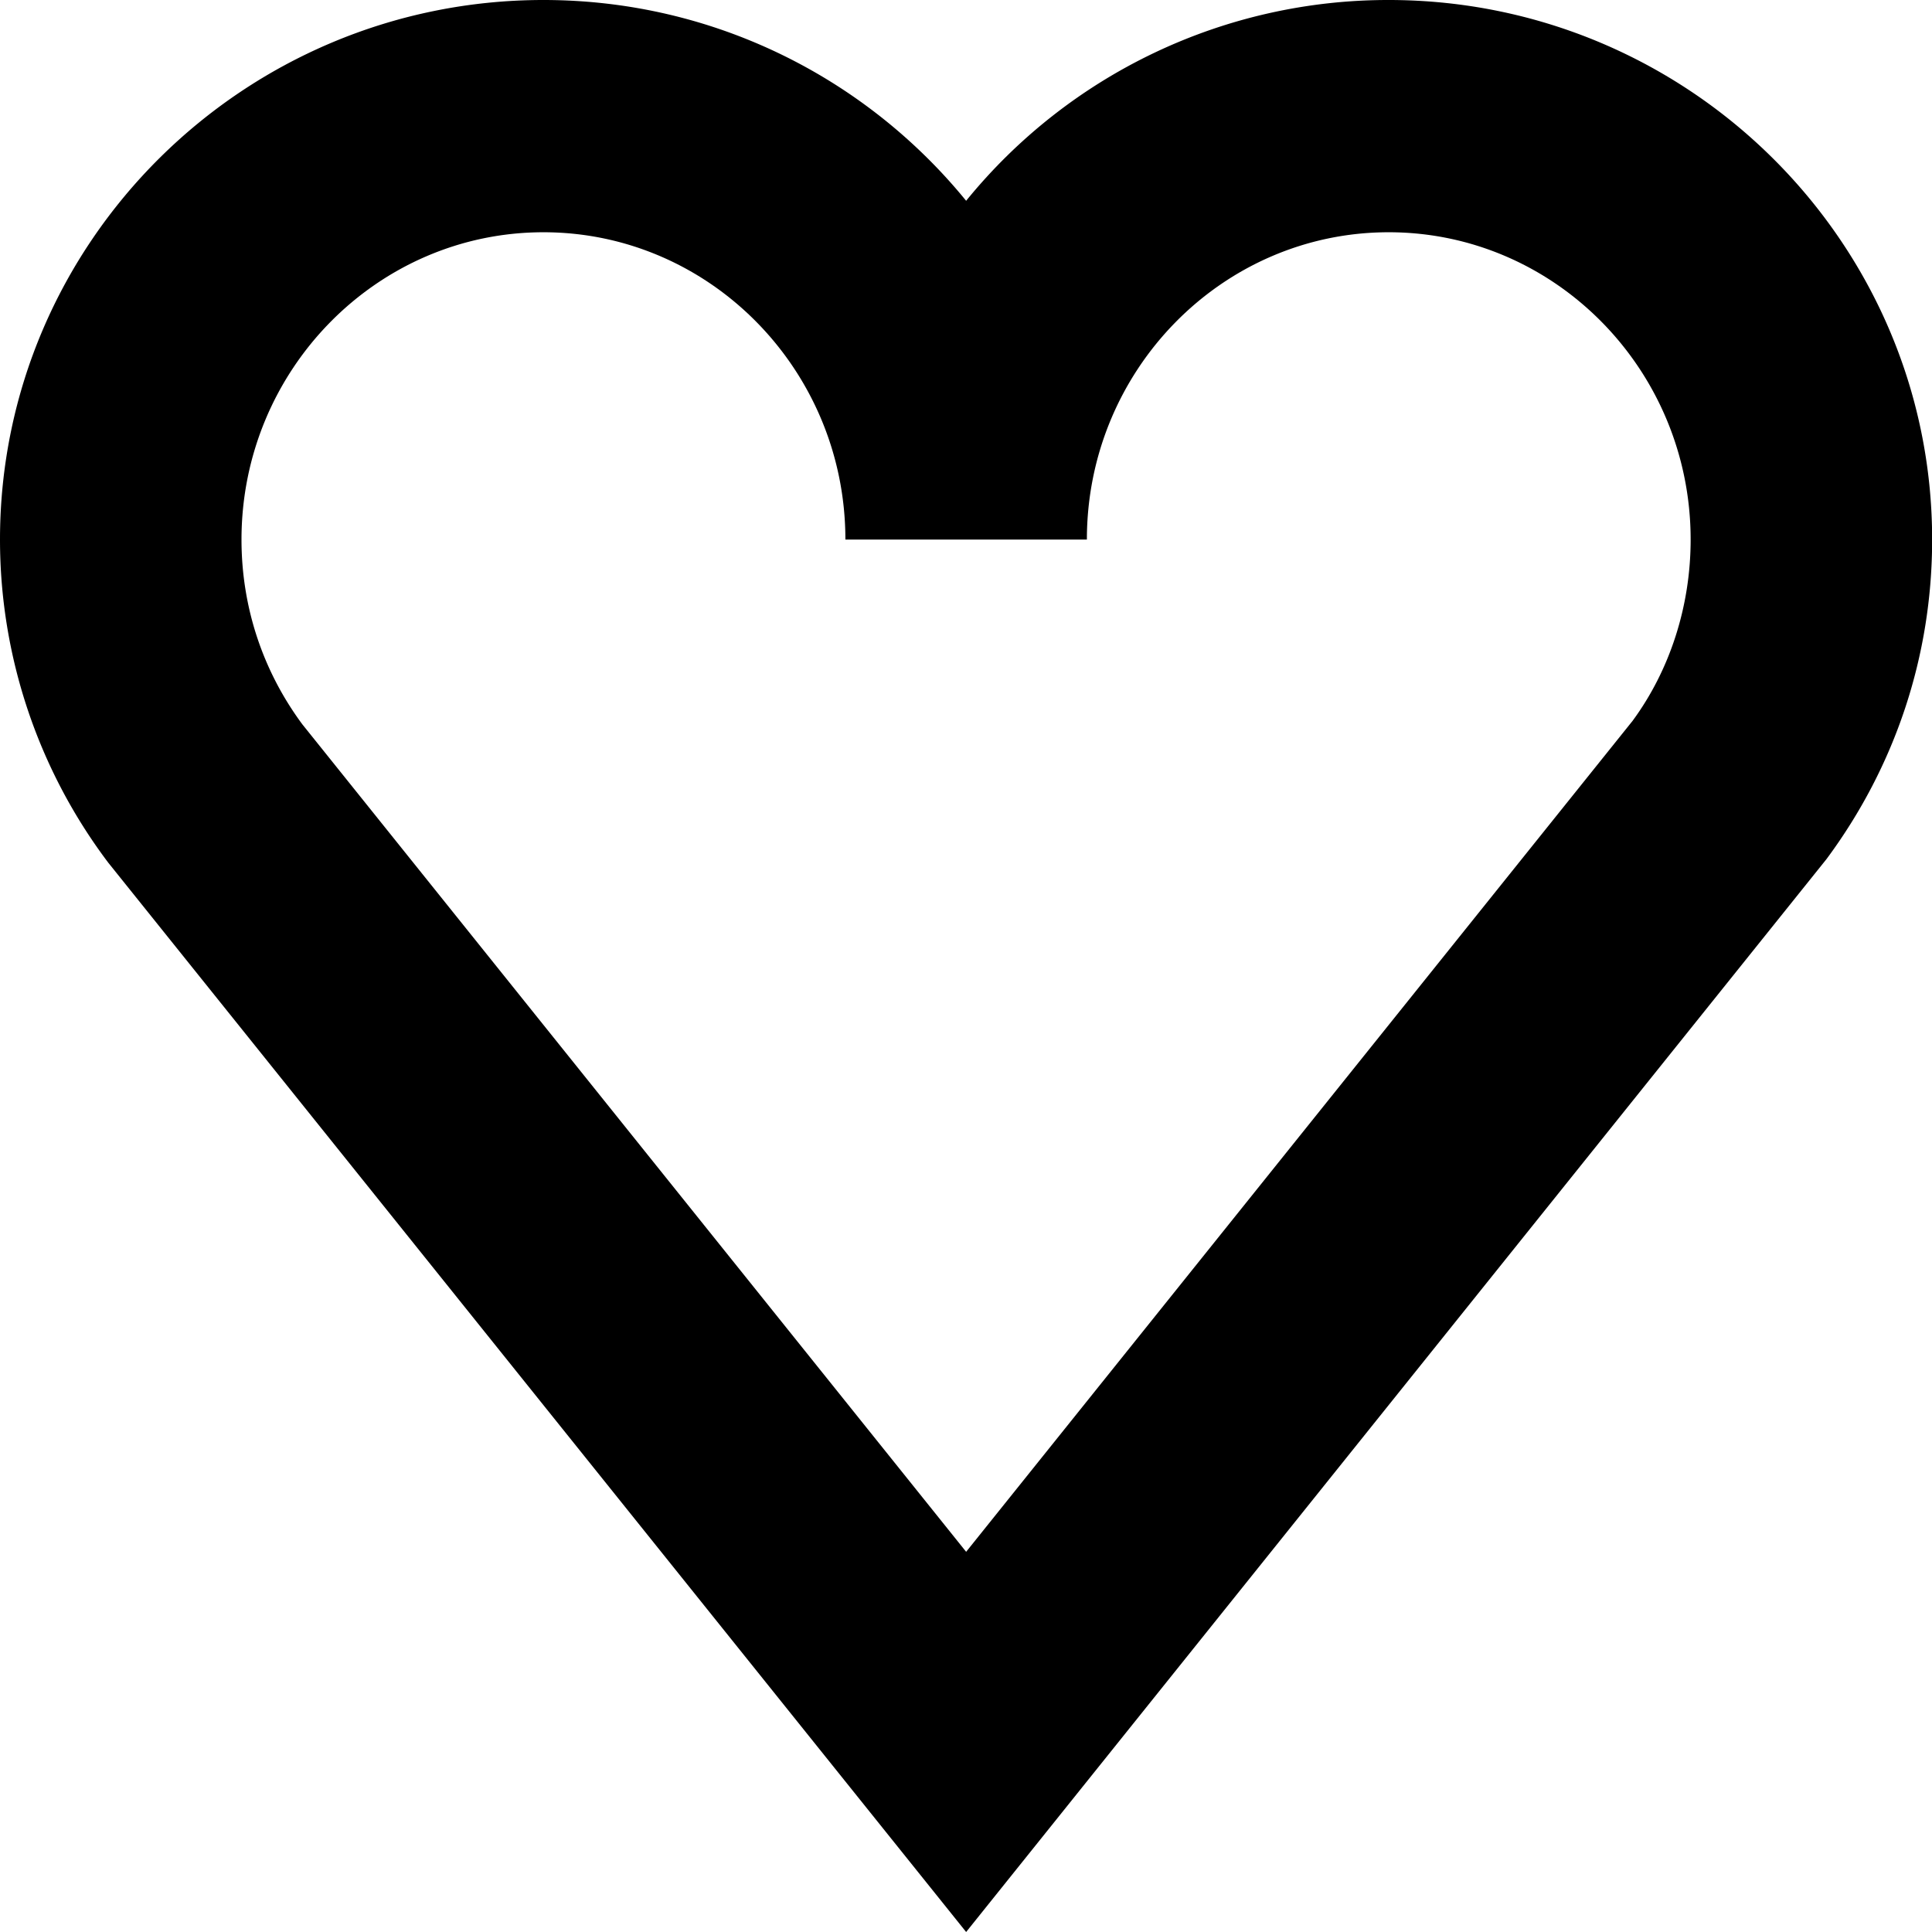 <svg xmlns="http://www.w3.org/2000/svg" aria-hidden="true" viewBox="0 0 14 14" role="img"><path fill-rule="evenodd" d="M3.938 1.683c-1.206 0-2.188.999-2.188 2.227 0 .487.153.95.441 1.339l4.81 5.996 4.829-6.021c.268-.364.421-.827.421-1.314 0-1.228-.982-2.227-2.188-2.227-1.206 0-2.187.999-2.187 2.227h-1.75c0-1.228-.982-2.227-2.188-2.227zM7.001 14L.785 6.252A3.888 3.888 0 010 3.91C0 1.754 1.767 0 3.938 0c1.236 0 2.34.568 3.063 1.455A3.94 3.94 0 0110.063 0c2.171 0 3.938 1.754 3.938 3.91 0 .839-.265 1.641-.766 2.316L7.001 14z"/></svg>